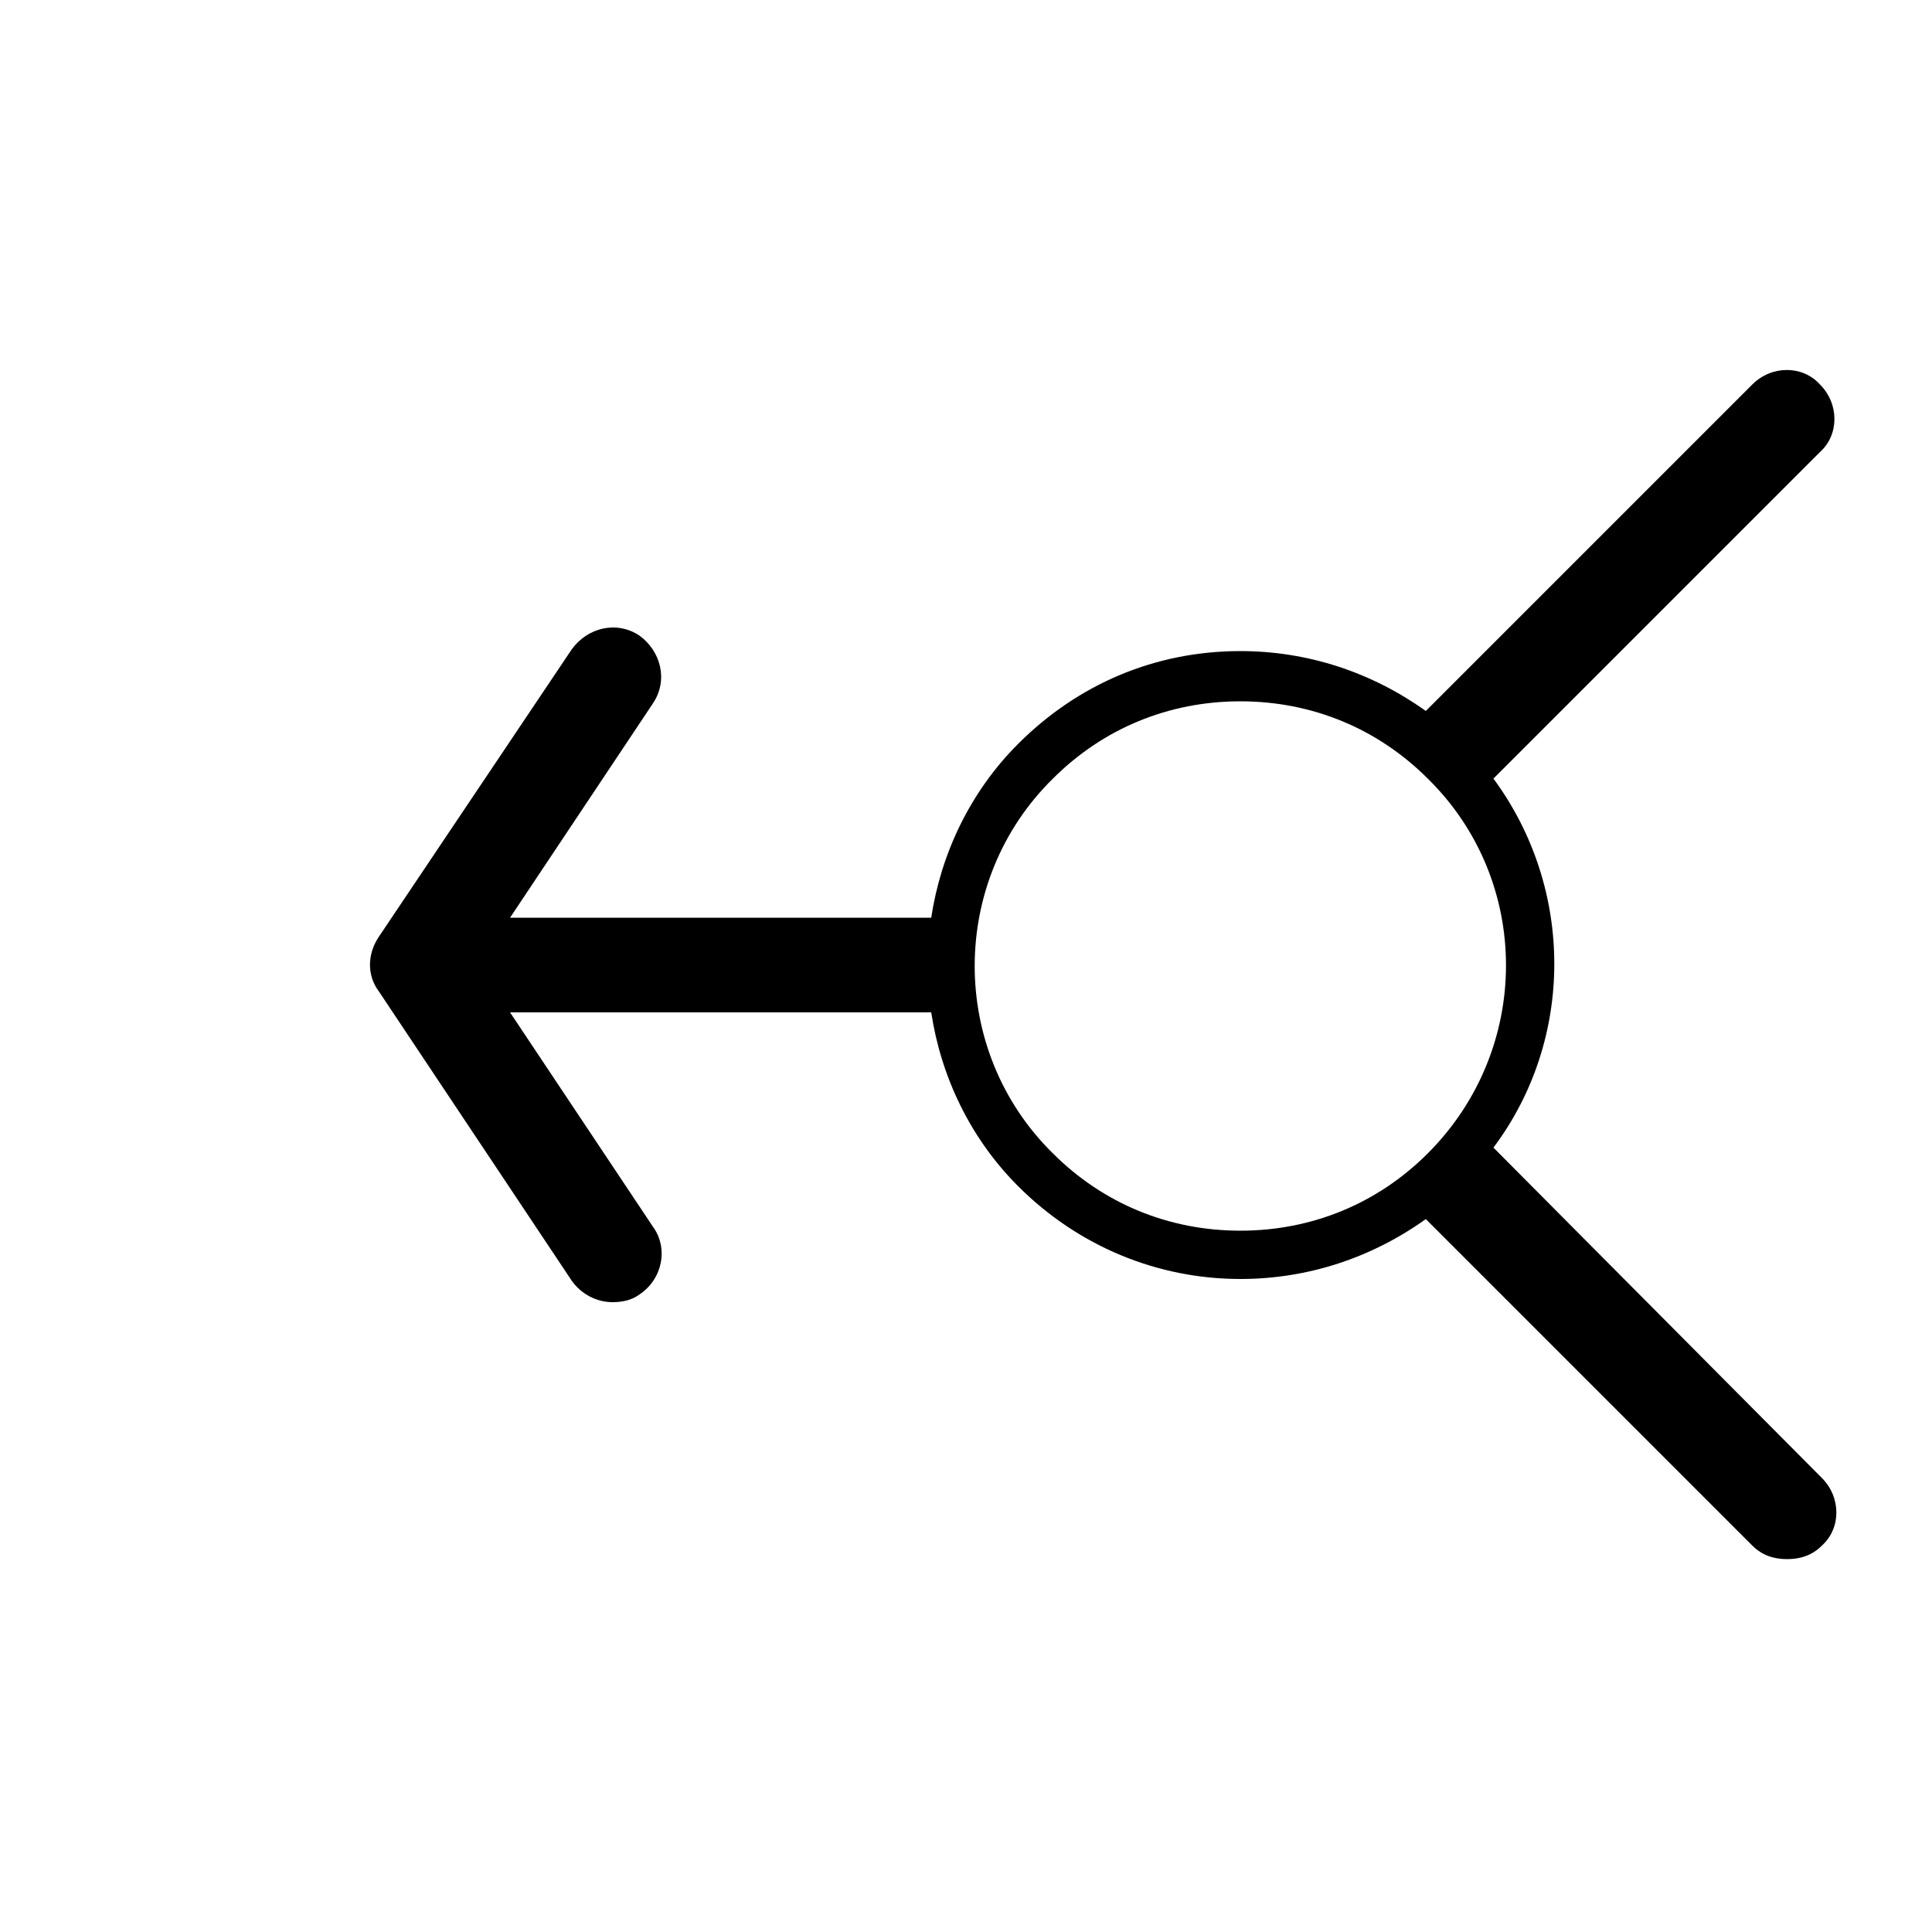 <svg xmlns="http://www.w3.org/2000/svg" viewBox="0 0 100 100"><path d="M29.6 33.6c.8-1.1 2.3-1.5 3.5-.7 1.1.8 1.5 2.3.7 3.5l-7.4 11.1h21.8c.5-3.3 2-6.5 4.5-9 3.1-3.1 7.1-4.8 11.5-4.8 3.5 0 6.8 1.1 9.6 3.1l16.9-16.9c1-1 2.6-1 3.5 0 1 1 1 2.6 0 3.5L77.3 40.3c4.2 5.7 4.2 13.5 0 19.1l17 17.1c1 1 1 2.6 0 3.5-.5.5-1.1.7-1.8.7s-1.3-.2-1.8-.7L73.8 63.1c-2.8 2-6.1 3.1-9.6 3.1-4.3 0-8.4-1.7-11.5-4.8-2.5-2.5-4-5.7-4.5-9H26.4l7.4 11.1c.8 1.1.5 2.7-.7 3.5-.4.3-.9.4-1.4.4-.8 0-1.6-.4-2.1-1.1l-10-15c-.6-.8-.6-1.9 0-2.8zm24.9 26.1c2.6 2.6 6 4 9.7 4 3.7 0 7.1-1.4 9.7-4 5.4-5.4 5.4-14.1 0-19.4-2.6-2.6-6-4-9.7-4-3.7 0-7.1 1.4-9.7 4-5.4 5.3-5.4 14.1 0 19.4z"/></svg>